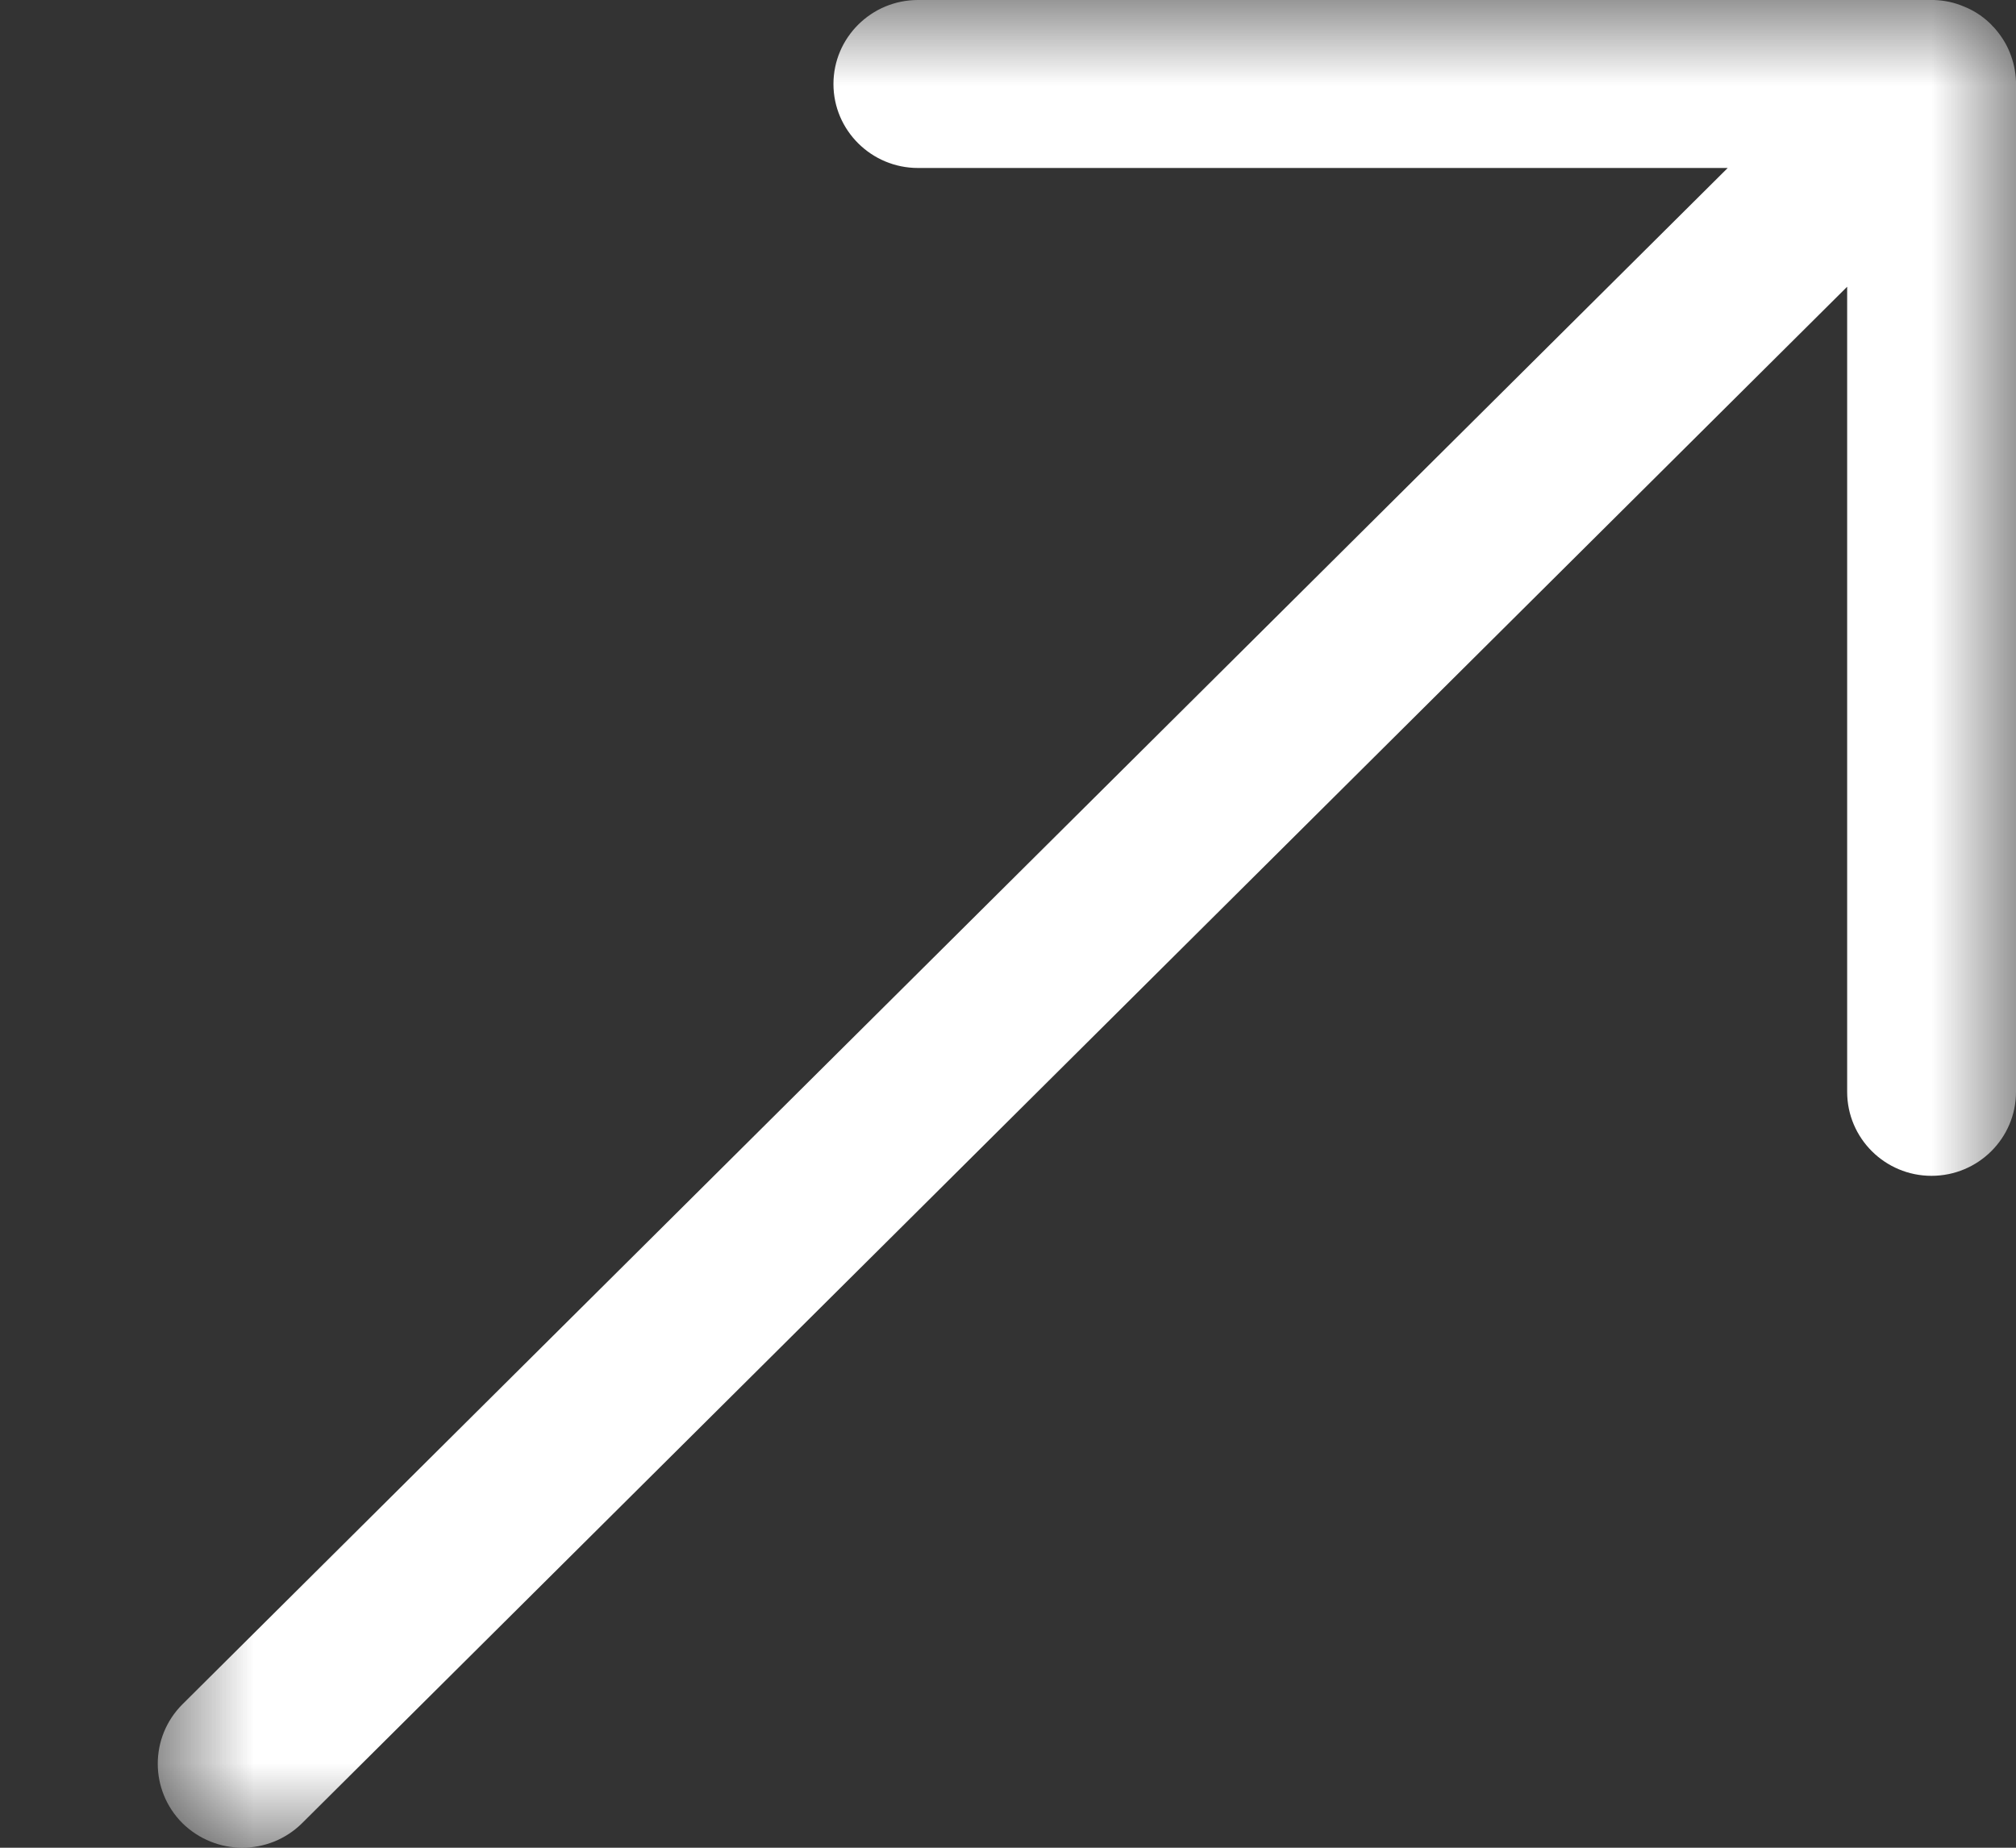 <svg width="12" height="11" viewBox="0 0 12 11" fill="none" xmlns="http://www.w3.org/2000/svg">
<rect x="0" y="0" width="12" height="11" fill="#333333" stroke="none"/>
<mask id="mask0_5_2856" style="mask-type:luminance" maskUnits="userSpaceOnUse" x="0" y="0" width="12" height="11">
<path fill-rule="evenodd" clip-rule="evenodd" d="M0.939 0H12V11H0.939V0Z" fill="white"/>
</mask>
<g mask="url(#mask0_5_2856)">
<path fill-rule="evenodd" clip-rule="evenodd" d="M1.442 11C1.314 11 1.185 10.951 1.086 10.854C0.89 10.658 0.89 10.342 1.086 10.146L10.284 1H5.464C5.187 1 4.961 0.776 4.961 0.5C4.961 0.224 5.187 0 5.464 0H11.495C11.5 -0.001 11.505 0 11.51 0H11.511H11.512C11.575 0.002 11.634 0.015 11.688 0.038C11.744 0.06 11.795 0.092 11.841 0.135C11.841 0.135 11.841 0.135 11.842 0.136C11.85 0.143 11.856 0.15 11.862 0.157C11.863 0.157 11.863 0.157 11.863 0.158H11.864C11.906 0.204 11.94 0.255 11.962 0.31C11.984 0.364 11.998 0.423 12 0.485V0.486V0.487V0.501V6.5C12 6.776 11.775 7 11.497 7C11.22 7 10.995 6.776 10.995 6.5V1.707L1.798 10.854C1.7 10.951 1.571 11 1.442 11Z" fill="white"/>
</g>
</svg>
